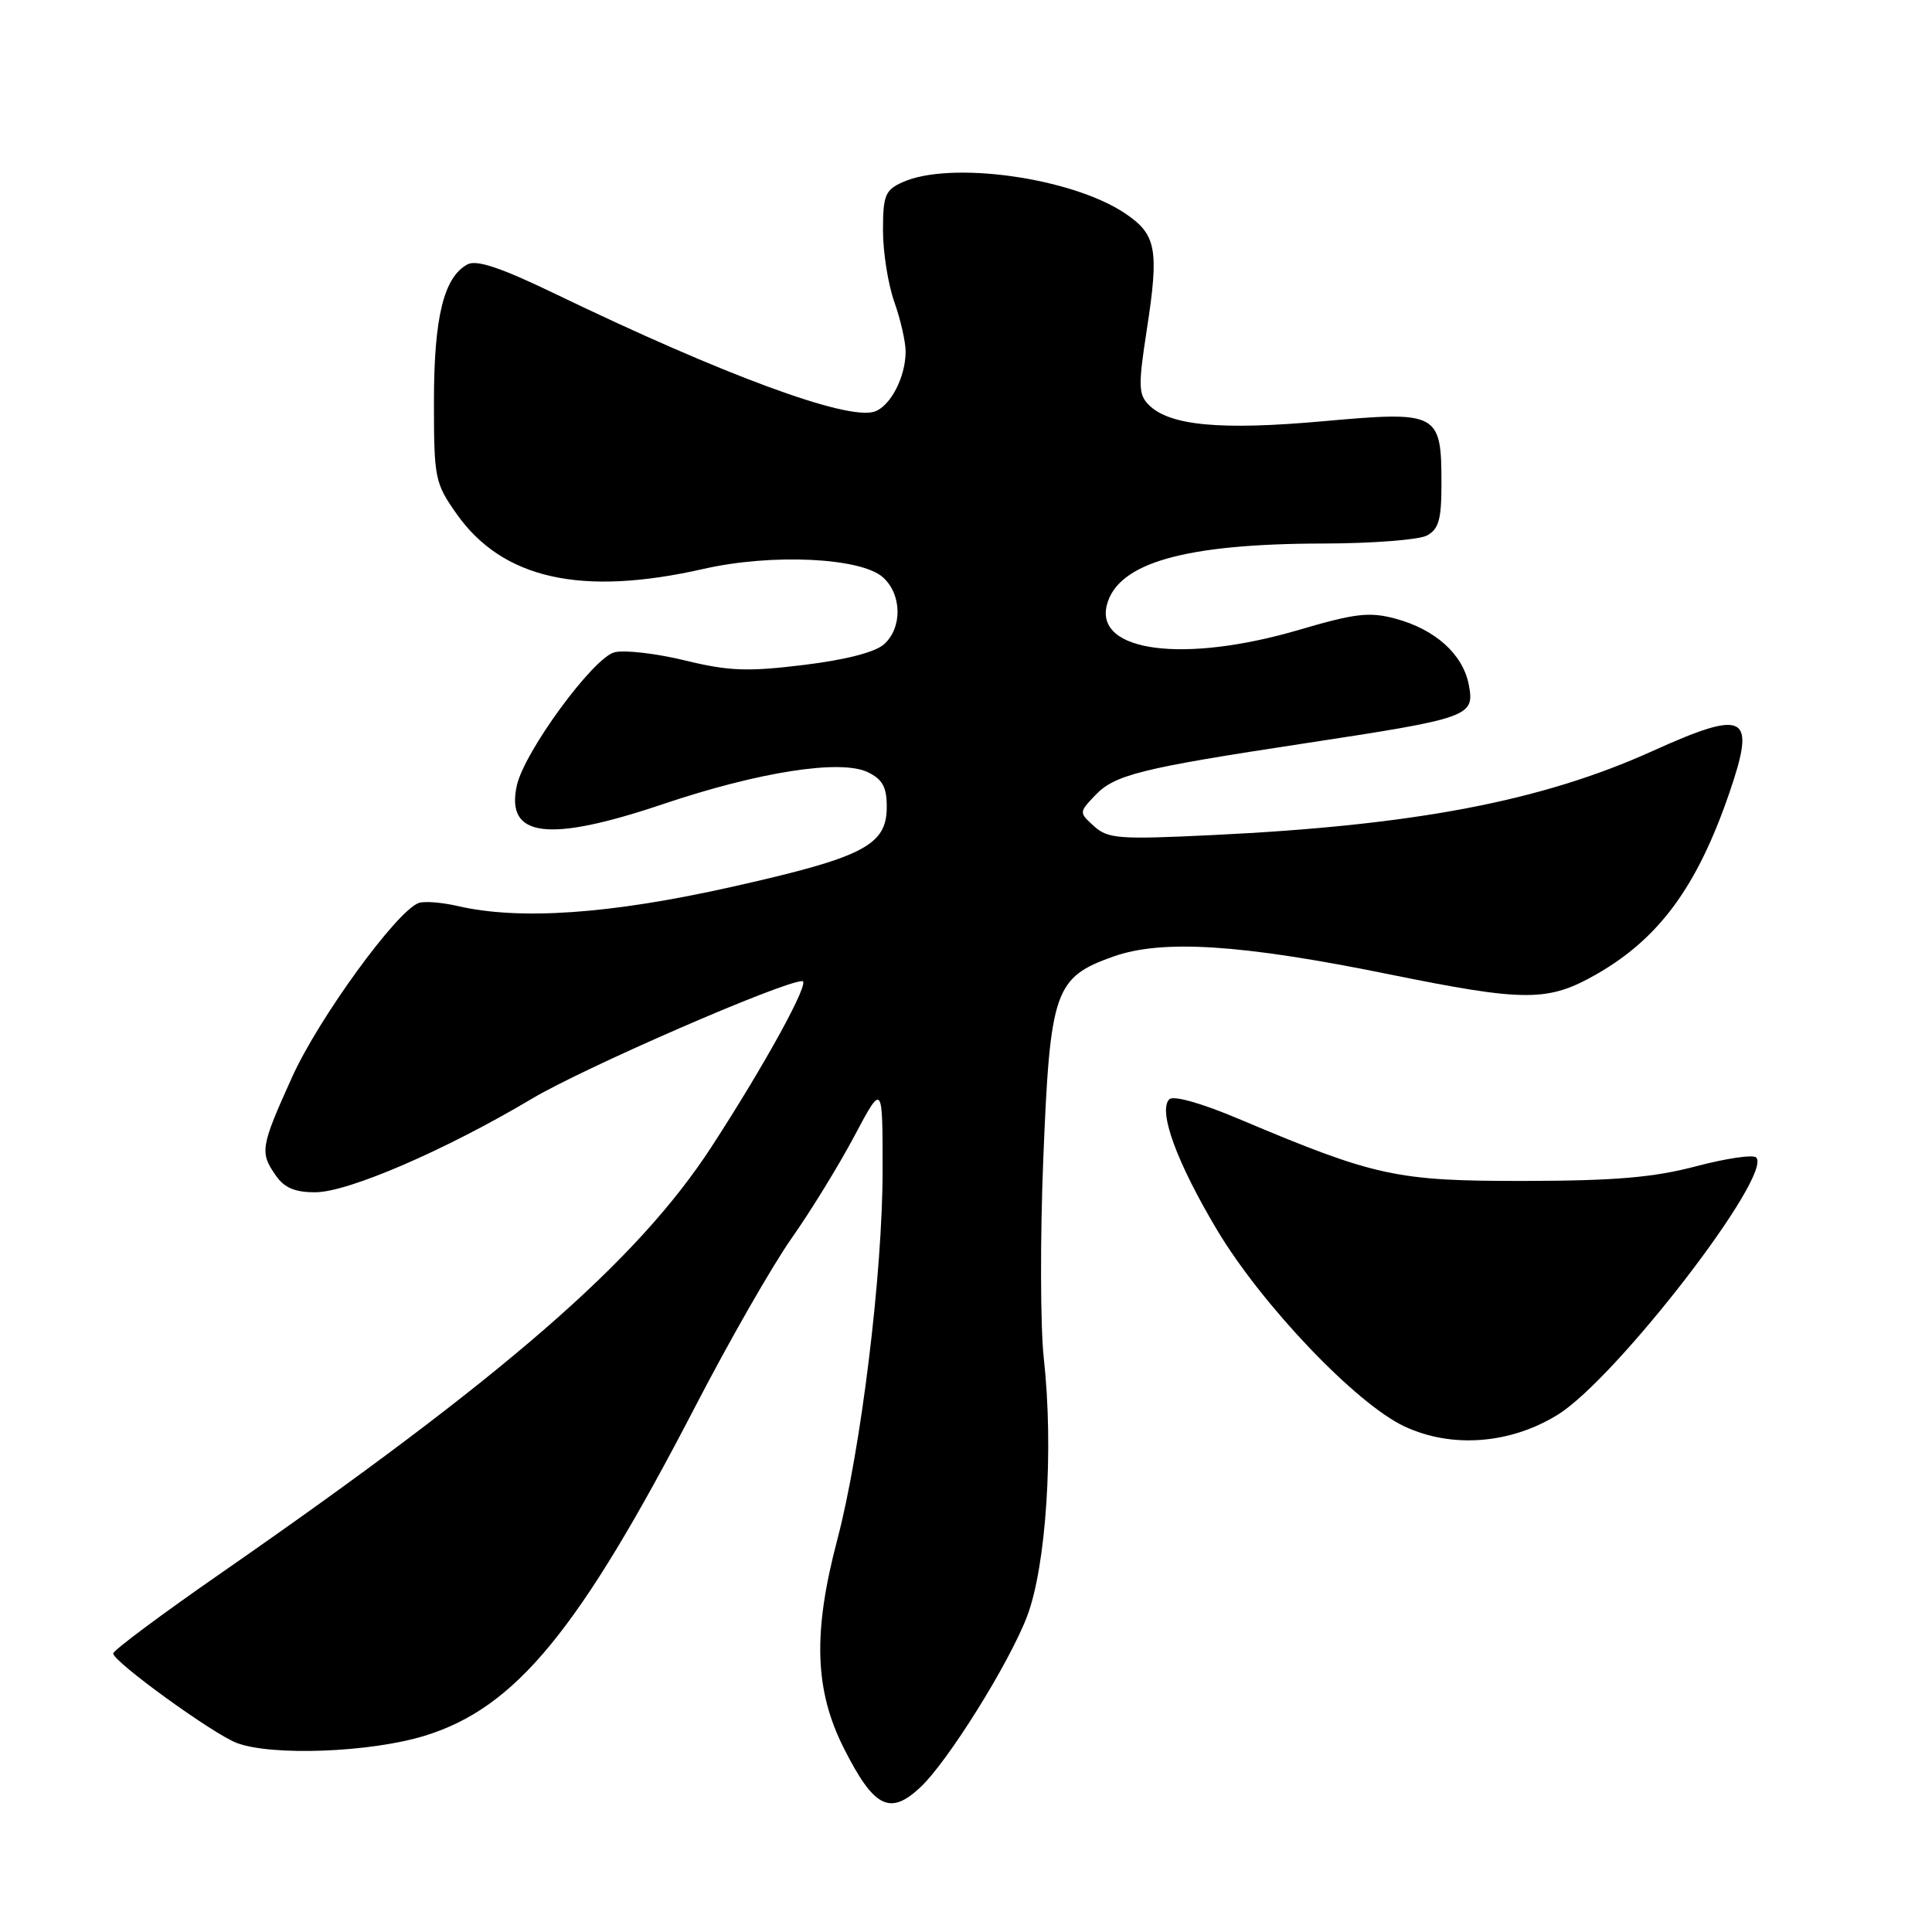 <?xml version="1.0" encoding="UTF-8" standalone="no"?>
<!DOCTYPE svg PUBLIC "-//W3C//DTD SVG 1.1//EN" "http://www.w3.org/Graphics/SVG/1.1/DTD/svg11.dtd" >
<svg xmlns="http://www.w3.org/2000/svg" xmlns:xlink="http://www.w3.org/1999/xlink" version="1.1" viewBox="0 0 256 256">
 <g >
 <path fill="currentColor"
d=" M 121.93 236.85 C 125.55 233.48 133.67 220.49 136.08 214.21 C 138.63 207.56 139.64 192.03 138.31 180.00 C 137.85 175.88 137.82 163.99 138.24 153.59 C 139.14 131.21 139.73 129.51 147.54 126.74 C 154.02 124.45 164.50 125.12 183.92 129.07 C 202.13 132.77 205.12 132.77 211.58 129.07 C 219.86 124.32 224.88 117.47 229.12 105.14 C 232.74 94.63 231.40 93.90 218.87 99.56 C 204.24 106.16 187.42 109.37 160.67 110.65 C 148.29 111.25 146.81 111.14 144.98 109.49 C 142.97 107.66 142.97 107.66 145.07 105.43 C 147.67 102.66 151.06 101.81 172.87 98.50 C 194.81 95.16 195.43 94.94 194.62 90.73 C 193.85 86.70 190.19 83.40 184.92 81.98 C 181.46 81.05 179.62 81.26 172.19 83.44 C 156.91 87.94 145.04 86.40 146.67 80.14 C 148.13 74.57 157.00 72.05 175.32 72.02 C 181.81 72.01 188.00 71.53 189.07 70.96 C 190.64 70.12 191.00 68.84 191.00 64.16 C 191.00 54.65 190.61 54.45 175.39 55.81 C 161.75 57.04 154.98 56.41 152.23 53.66 C 150.85 52.28 150.81 51.12 151.94 43.80 C 153.61 33.03 153.24 31.07 149.09 28.28 C 142.01 23.52 125.89 21.27 119.55 24.16 C 117.29 25.19 117.00 25.92 117.00 30.53 C 117.00 33.40 117.67 37.66 118.50 40.00 C 119.33 42.34 120.00 45.30 120.00 46.58 C 120.00 49.98 117.97 53.87 115.84 54.55 C 112.18 55.71 95.86 49.69 73.70 39.00 C 66.42 35.48 63.15 34.38 61.95 35.03 C 58.81 36.71 57.50 42.04 57.50 53.17 C 57.50 63.40 57.62 64.00 60.50 68.09 C 66.59 76.73 77.05 79.06 93.23 75.38 C 102.29 73.32 114.10 73.88 117.01 76.51 C 119.51 78.77 119.58 83.17 117.15 85.36 C 115.98 86.42 112.06 87.43 106.49 88.11 C 99.04 89.02 96.60 88.93 90.75 87.51 C 86.94 86.58 82.75 86.10 81.43 86.43 C 78.61 87.14 69.46 99.61 68.48 104.10 C 66.97 110.97 72.63 111.68 87.88 106.54 C 100.55 102.27 111.36 100.59 114.97 102.31 C 116.94 103.26 117.50 104.28 117.50 106.91 C 117.50 112.01 114.46 113.59 96.99 117.51 C 80.93 121.12 68.85 121.96 60.63 120.05 C 58.50 119.56 56.17 119.38 55.45 119.66 C 52.50 120.79 42.19 134.99 38.71 142.71 C 34.51 152.00 34.40 152.70 36.56 155.78 C 37.69 157.40 39.11 158.00 41.81 157.98 C 46.15 157.97 59.09 152.37 70.49 145.58 C 77.37 141.48 103.76 130.00 106.31 130.00 C 107.43 130.00 101.37 141.06 94.25 152.00 C 84.42 167.11 66.83 182.39 29.25 208.47 C 21.41 213.91 15.00 218.69 15.00 219.09 C 15.00 220.18 28.21 229.75 31.37 230.95 C 36.01 232.71 49.12 232.21 56.30 229.99 C 68.35 226.27 76.70 216.10 92.09 186.44 C 96.63 177.67 102.40 167.60 104.91 164.05 C 107.41 160.50 111.14 154.43 113.20 150.55 C 116.95 143.50 116.95 143.50 116.95 155.00 C 116.96 168.62 114.09 192.09 110.95 204.00 C 107.69 216.34 107.93 223.96 111.82 231.66 C 115.80 239.53 117.90 240.61 121.93 236.85 Z  M 206.42 187.45 C 214.18 182.64 234.99 155.66 232.70 153.37 C 232.29 152.96 228.71 153.49 224.73 154.54 C 219.12 156.02 214.02 156.46 202.00 156.48 C 185.00 156.50 182.27 155.91 164.17 148.27 C 159.22 146.18 155.48 145.12 154.94 145.66 C 153.42 147.18 155.91 154.01 161.28 163.00 C 167.24 172.96 179.72 186.04 186.12 189.02 C 192.38 191.94 200.14 191.34 206.42 187.45 Z "/>
</g>
</svg>